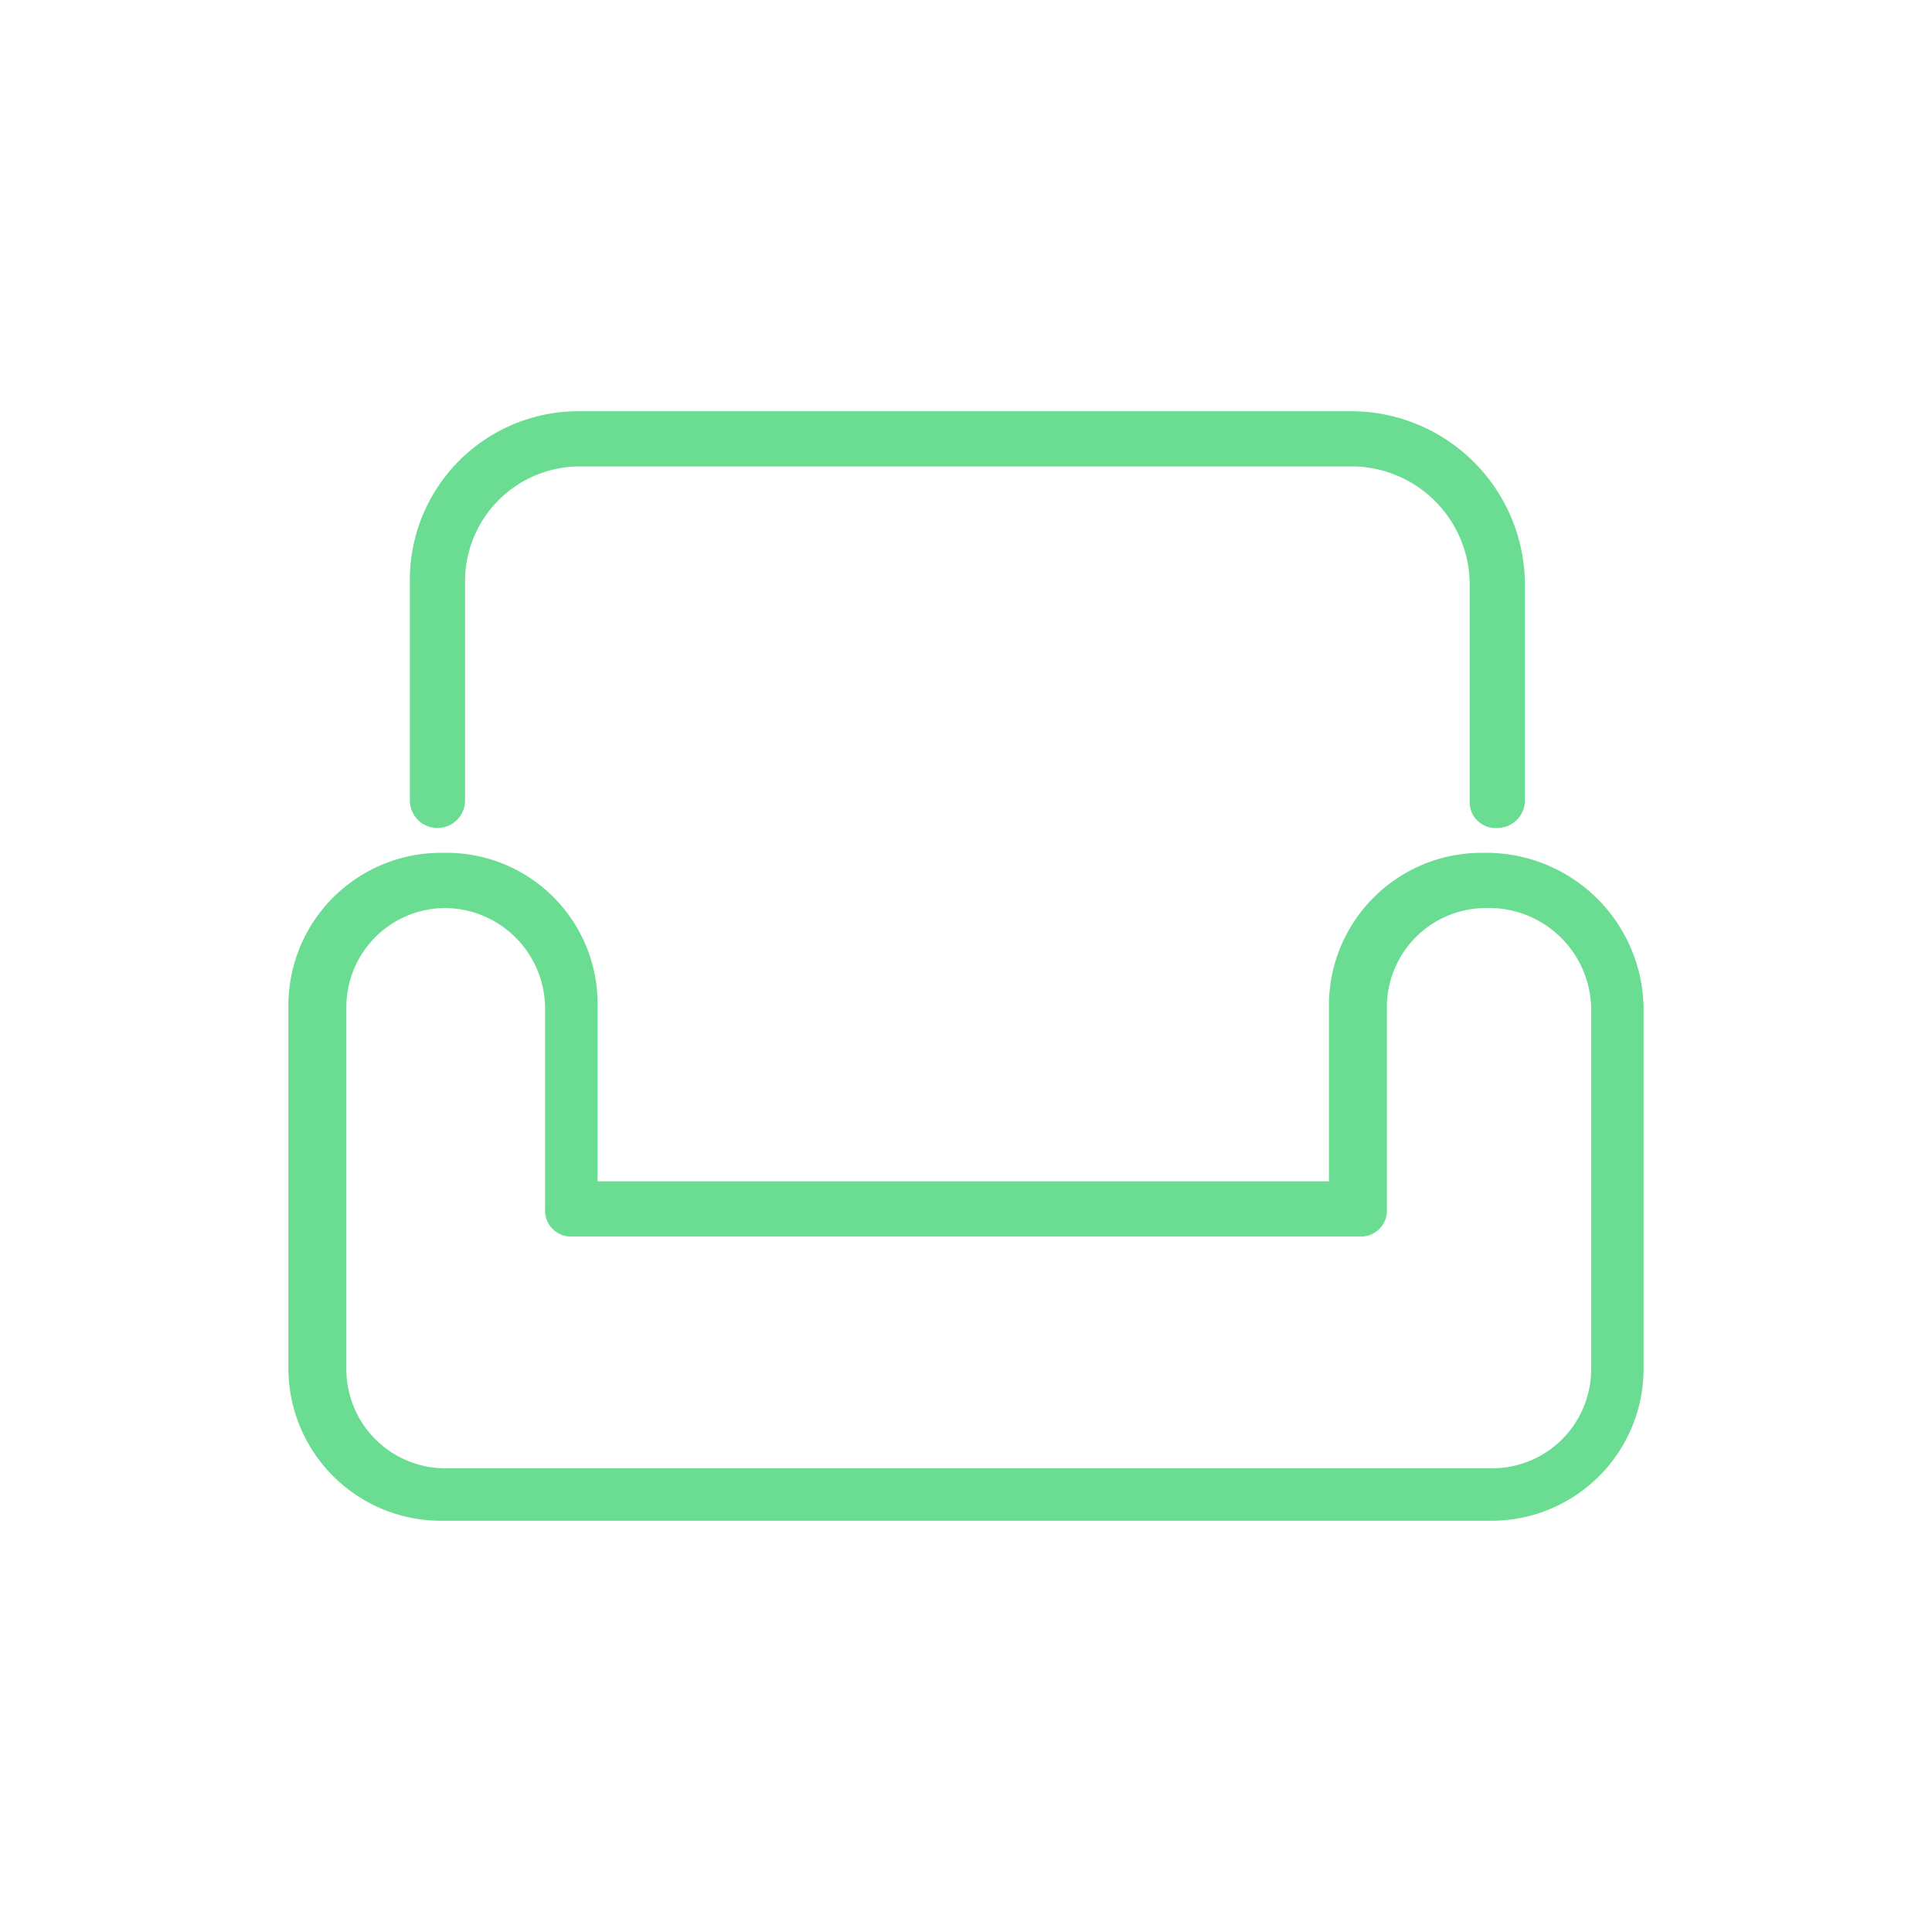 <svg xmlns="http://www.w3.org/2000/svg" viewBox="0 0 70 70"><defs><style>.cls-1{fill:#6add92;}</style></defs><title>03_Icons_amenities_v1</title><g id="Layer_106" data-name="Layer 106"><path class="cls-1" d="M54,55.1H16.05a5.53,5.53,0,0,1-5.6-5.6v-13a5.53,5.53,0,0,1,5.6-5.6,5.47,5.47,0,0,1,5.6,5.6v6.3h26.5V36.5a5.53,5.53,0,0,1,5.6-5.6,5.7,5.7,0,0,1,5.8,5.6V49.6A5.51,5.51,0,0,1,54,55.1ZM16.15,32.9a3.59,3.59,0,0,0-3.6,3.6V49.6a3.59,3.59,0,0,0,3.6,3.6h37.9a3.59,3.59,0,0,0,3.6-3.6V36.5a3.7,3.7,0,0,0-3.8-3.6,3.59,3.59,0,0,0-3.6,3.6v7.3a.94.94,0,0,1-1,1H20.75a.94.94,0,0,1-1-1V36.5A3.65,3.65,0,0,0,16.15,32.9Z"/><path class="cls-1" d="M54.25,30a.94.94,0,0,1-1-1V21.1a4.29,4.29,0,0,0-4.2-4.2h-28a4.16,4.16,0,0,0-4.2,4.2V29a1,1,0,0,1-2,0V21.1a6.11,6.11,0,0,1,6.2-6.2h28a6.3,6.3,0,0,1,6.2,6.2V29A1,1,0,0,1,54.25,30Z"/></g></svg>